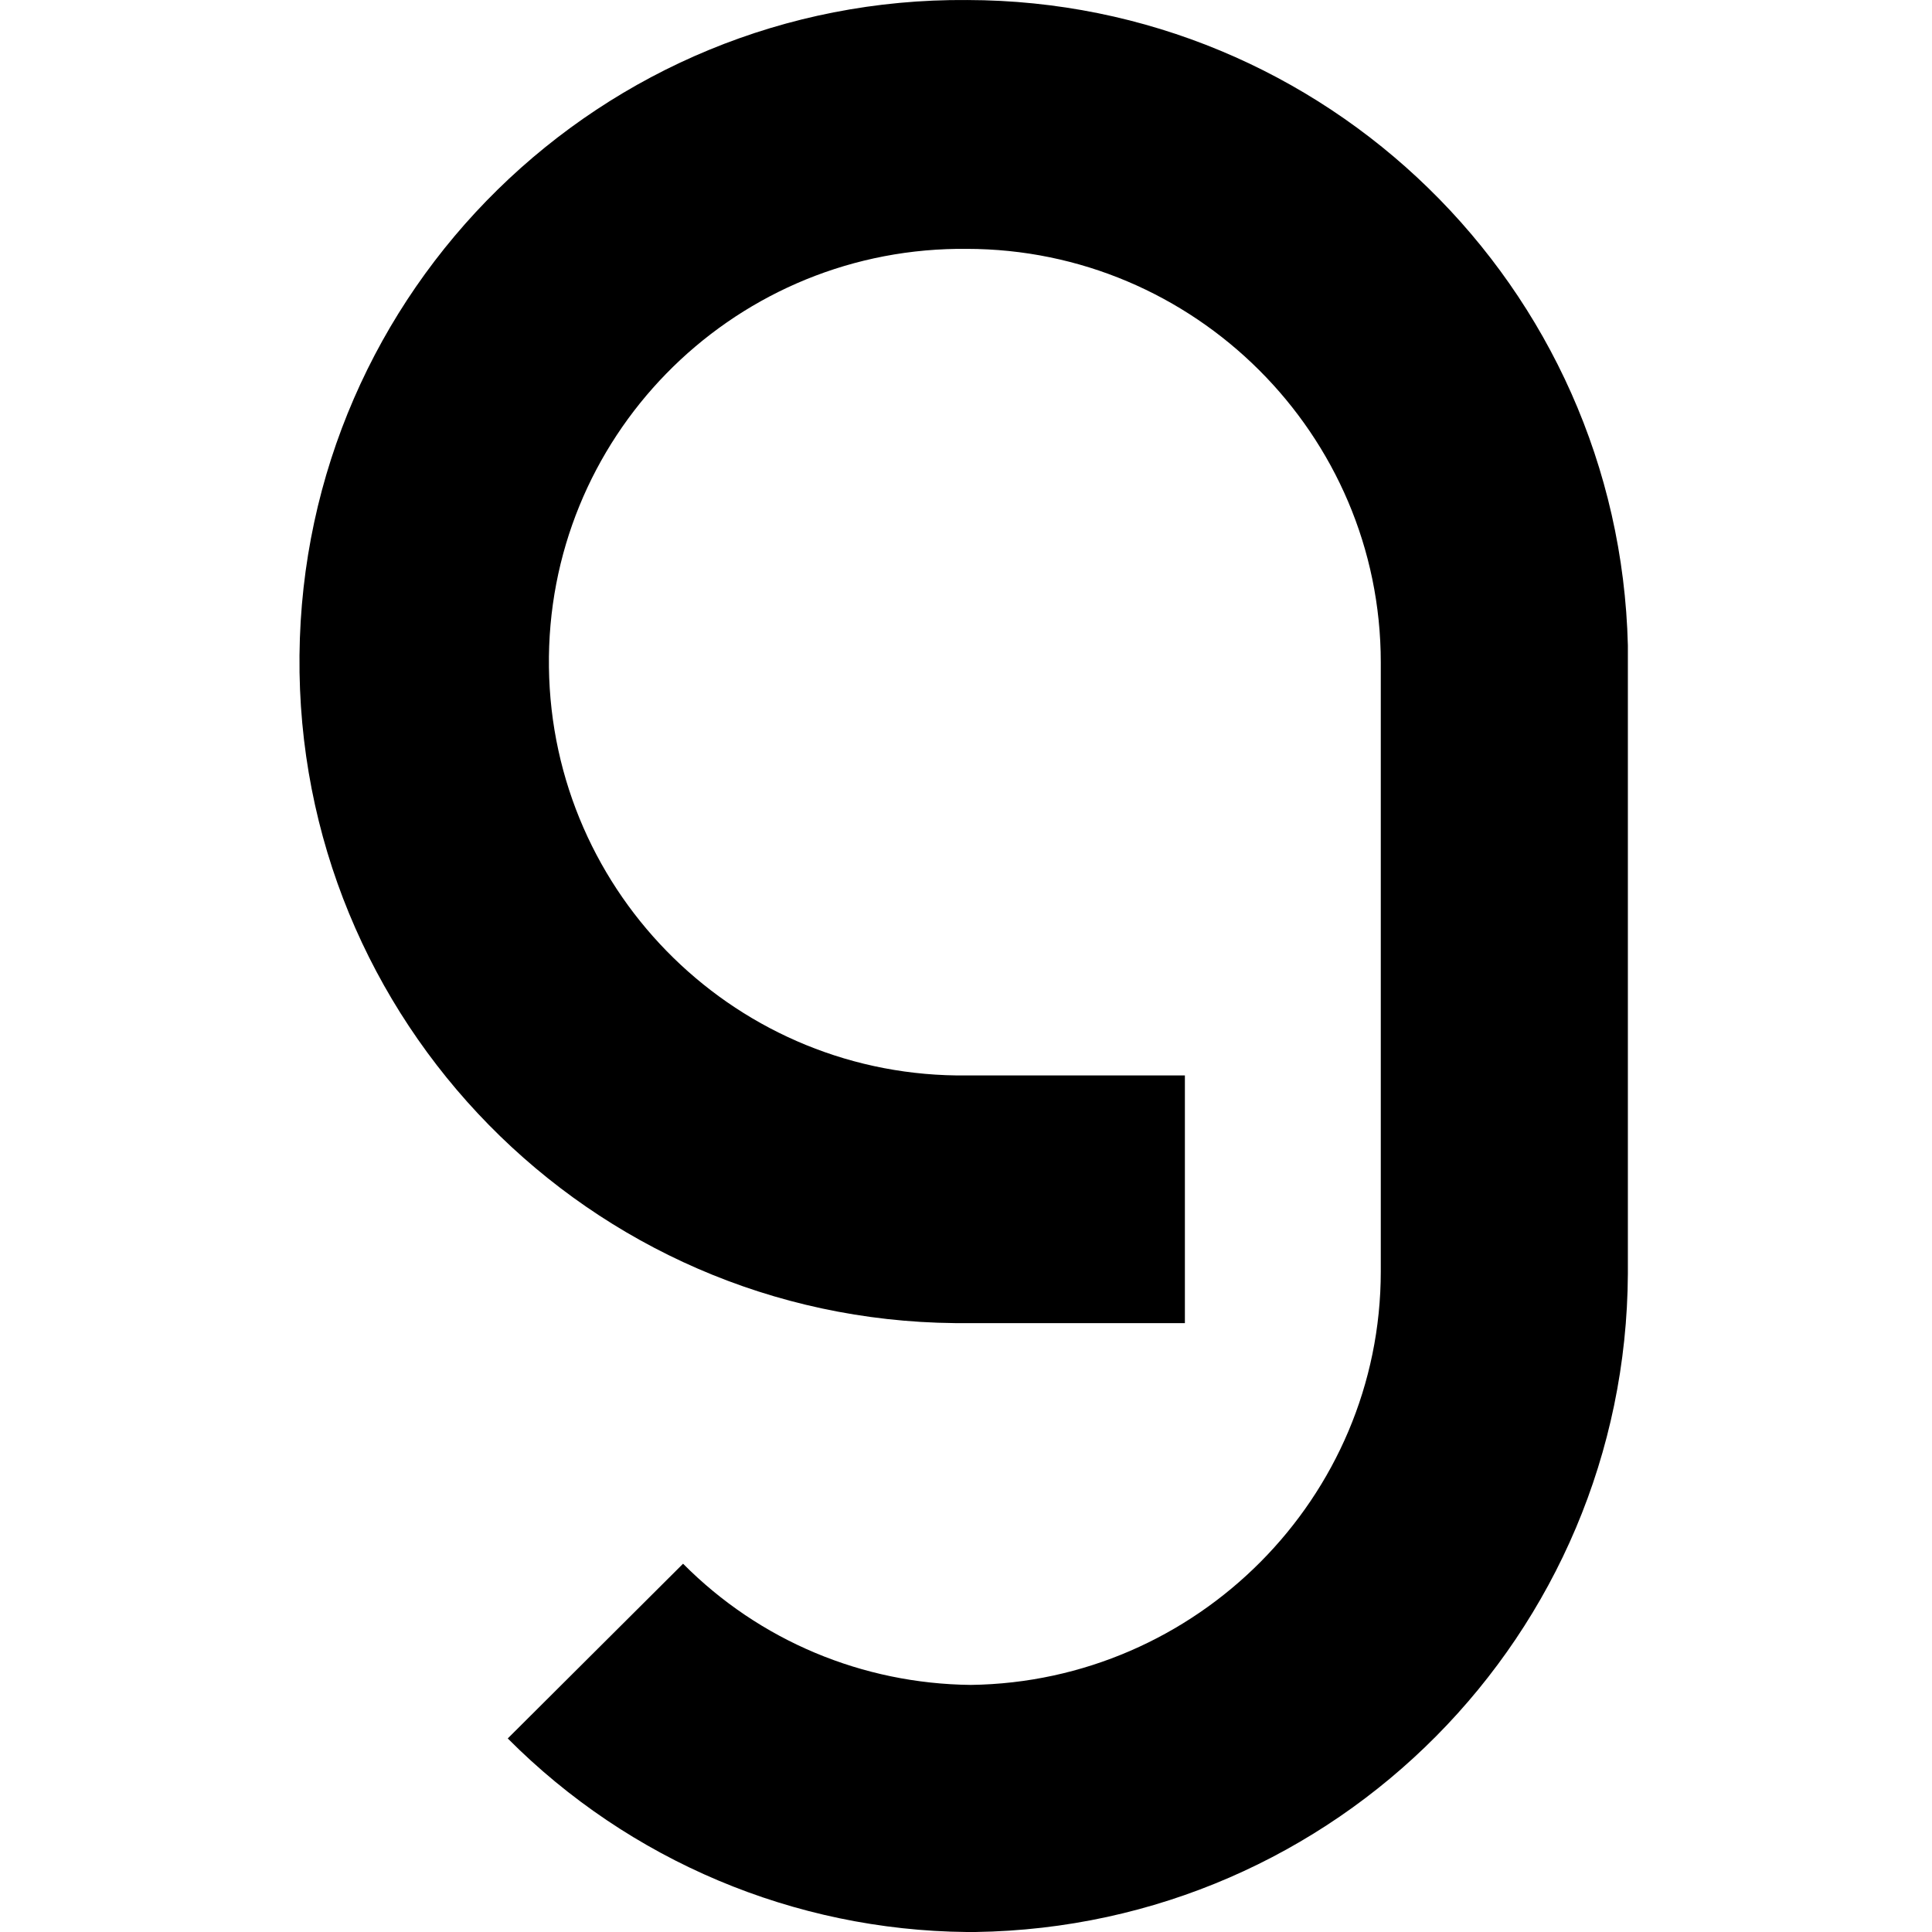 <svg width="400" height="400" viewBox="0 0 400 400" fill="none" xmlns="http://www.w3.org/2000/svg">
<path d="M200.251 0.005C124.612 -0.604 62.737 60.053 62.007 135.691C61.276 211.33 122.055 273.205 197.693 273.936C198.546 273.936 199.398 273.936 200.251 273.936H245.318V222.657H200.251C152.992 223.266 114.259 185.386 113.65 138.127C113.041 90.868 150.921 52.136 198.18 51.526C198.789 51.526 199.52 51.526 200.129 51.526C247.266 51.526 285.877 89.894 285.877 137.153V263.217C285.877 310.111 247.754 348.234 200.982 348.843C178.57 348.6 157.255 339.708 141.421 323.752L105.124 359.927C130.337 385.262 164.441 399.635 200.129 400H201.956C276.62 398.904 336.668 338.369 337.034 263.704V133.621C335.207 59.322 274.428 0.126 200.251 0.005Z" fill="black"/>
</svg>
